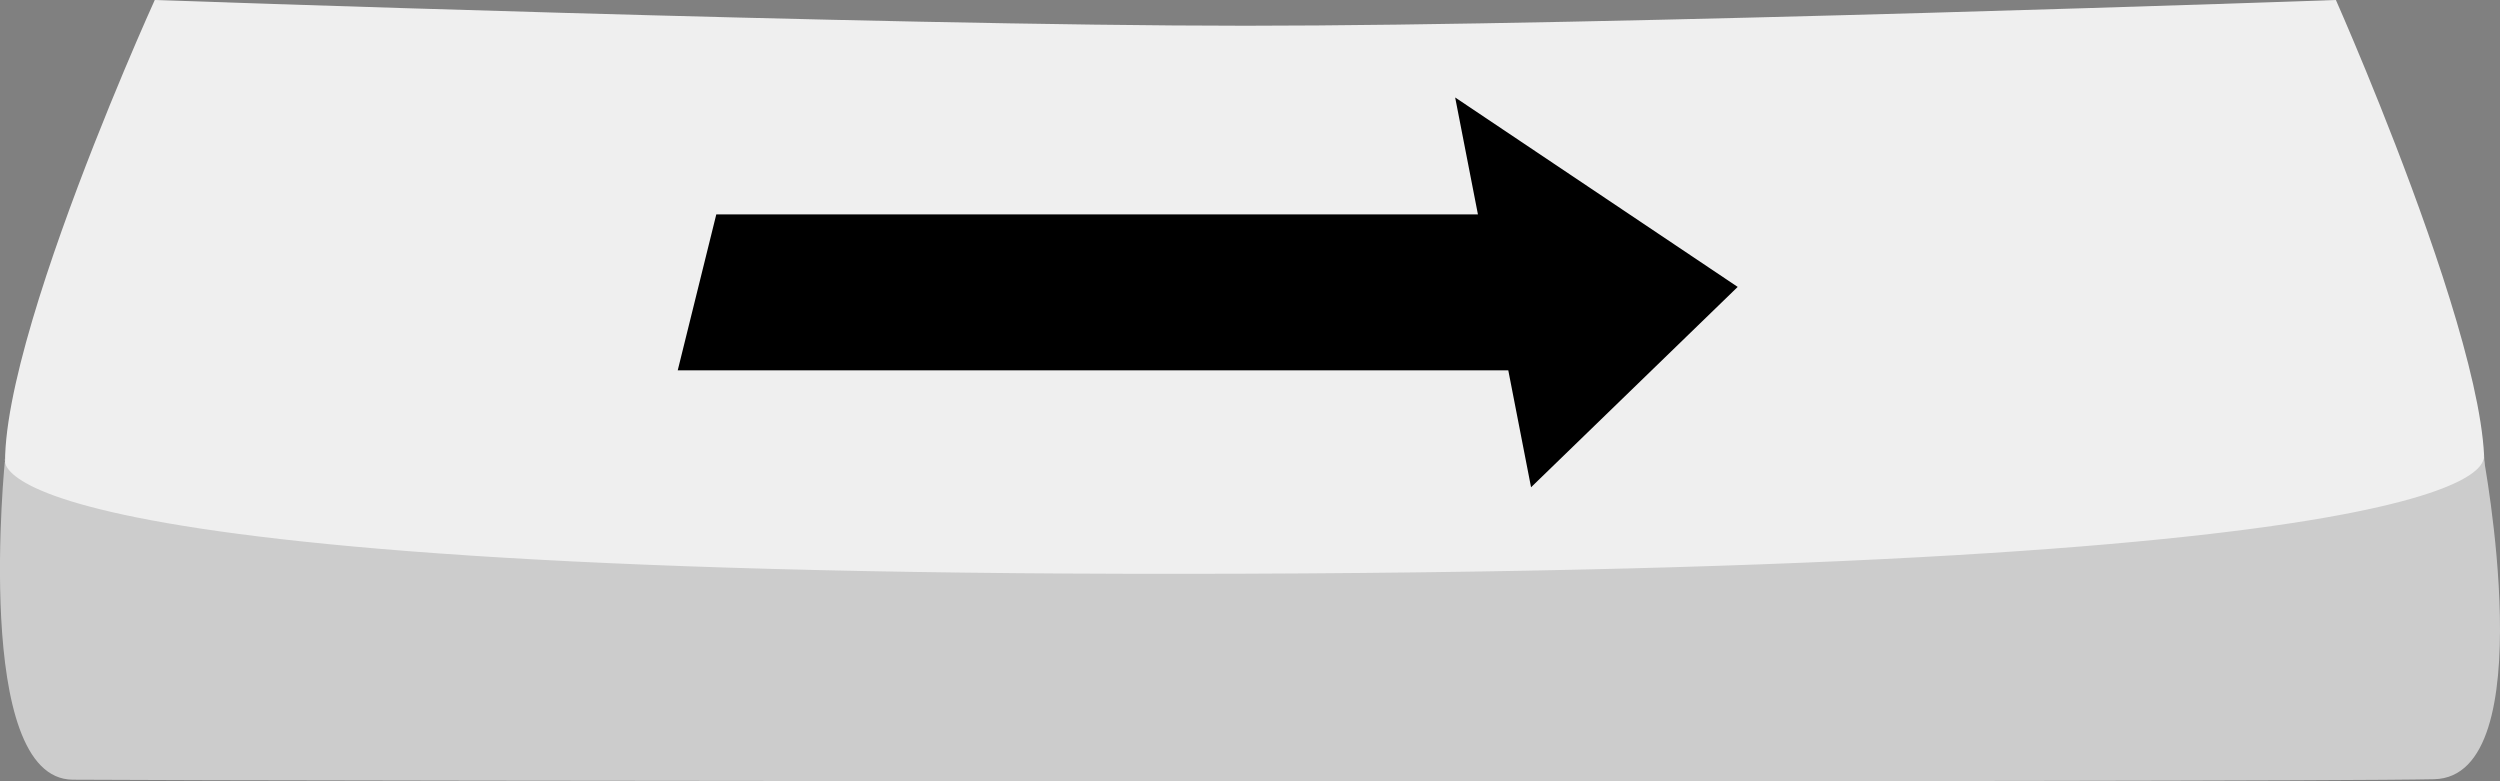 <?xml version="1.0" encoding="UTF-8" standalone="no"?>
<!-- Created with Inkscape (http://www.inkscape.org/) -->

<svg
   xmlns:dc="http://purl.org/dc/elements/1.1/"
   xmlns:cc="http://creativecommons.org/ns#"
   xmlns:rdf="http://www.w3.org/1999/02/22-rdf-syntax-ns#"
   xmlns:svg="http://www.w3.org/2000/svg"
   xmlns="http://www.w3.org/2000/svg"
   xmlns:sodipodi="http://sodipodi.sourceforge.net/DTD/sodipodi-0.dtd"
   xmlns:inkscape="http://www.inkscape.org/namespaces/inkscape"
   width="64"
   height="20"
   id="svg3845"
   version="1.1"
   inkscape:version="0.48.4 r9939"
   sodipodi:docname="arrowRightKey.svg"
   inkscape:export-filename="/home/james/dev/js/js13k-2016/rawImages/sKey.png"
   inkscape:export-xdpi="90"
   inkscape:export-ydpi="90">
  <rect width="100%" height="100%" fill="#808080" stroke="none"/>
  <defs
     id="defs3847" />
  <sodipodi:namedview
     id="base"
     pagecolor="#ffffff"
     bordercolor="#666666"
     borderopacity="1.0"
     inkscape:pageopacity="0.0"
     inkscape:pageshadow="2"
     inkscape:zoom="4"
     inkscape:cx="72.863443"
     inkscape:cy="18.007859"
     inkscape:document-units="px"
     inkscape:current-layer="layer1"
     showgrid="true"
     fit-margin-top="0"
     fit-margin-left="0"
     fit-margin-right="0"
     fit-margin-bottom="0"
     inkscape:snap-global="true"
     inkscape:window-width="1301"
     inkscape:window-height="744"
     inkscape:window-x="65"
     inkscape:window-y="24"
     inkscape:window-maximized="1">
    <inkscape:grid
       type="xygrid"
       id="grid4377"
       empspacing="5"
       visible="true"
       enabled="true"
       snapvisiblegridlinesonly="true"
       originx="1.8934708e-06px"
       originy="0.082px" />
  </sodipodi:namedview>
  <g
     inkscape:label="Layer 1"
     inkscape:groupmode="layer"
     id="layer1"
     transform="translate(-142.286,-114.659)">
    <path
       style="fill:#efefef;fill-opacity:1;stroke:none"
       d="m 146.247,114.659 c 0,0 18.612,0.659 27.919,0.659 9.306,0 27.919,-0.659 27.919,-0.659 0,0 5.087,11.458 3.49,13.043 -5.127,5.089 -57.535,5.062 -62.817,0 -1.703,-1.632 3.49,-13.043 3.49,-13.043 z"
       id="rect3864"
       inkscape:connector-curvature="0"
       sodipodi:nodetypes="cscssc" />
    <path
       style="fill:#cccccc;fill-opacity:1;stroke:none"
       d="m 142.419,126.38 c 0,0 -1.564,3.084 31.693,2.966 33.456,-0.119 31.74,-3.049 31.74,-3.049 0,0 1.566,8.247 -1.252,8.31 -4.033,0.089 -56.594,0.047 -60.455,0.012 -2.572,-0.023 -1.727,-8.238 -1.727,-8.238 z"
       id="rect3867"
       inkscape:connector-curvature="0"
       sodipodi:nodetypes="cscsscc" />
    <path
       style="fill:#000000;fill-opacity:1;stroke:none"
       d="m 160.623,120.148 19.498,0 -0.583,-2.994 7.233,4.85 -5.29,5.129 -0.583,-2.994 -21.262,0 z"
       id="path4472"
       inkscape:connector-curvature="0"
       sodipodi:nodetypes="cccccccc" />
  </g>
</svg>
